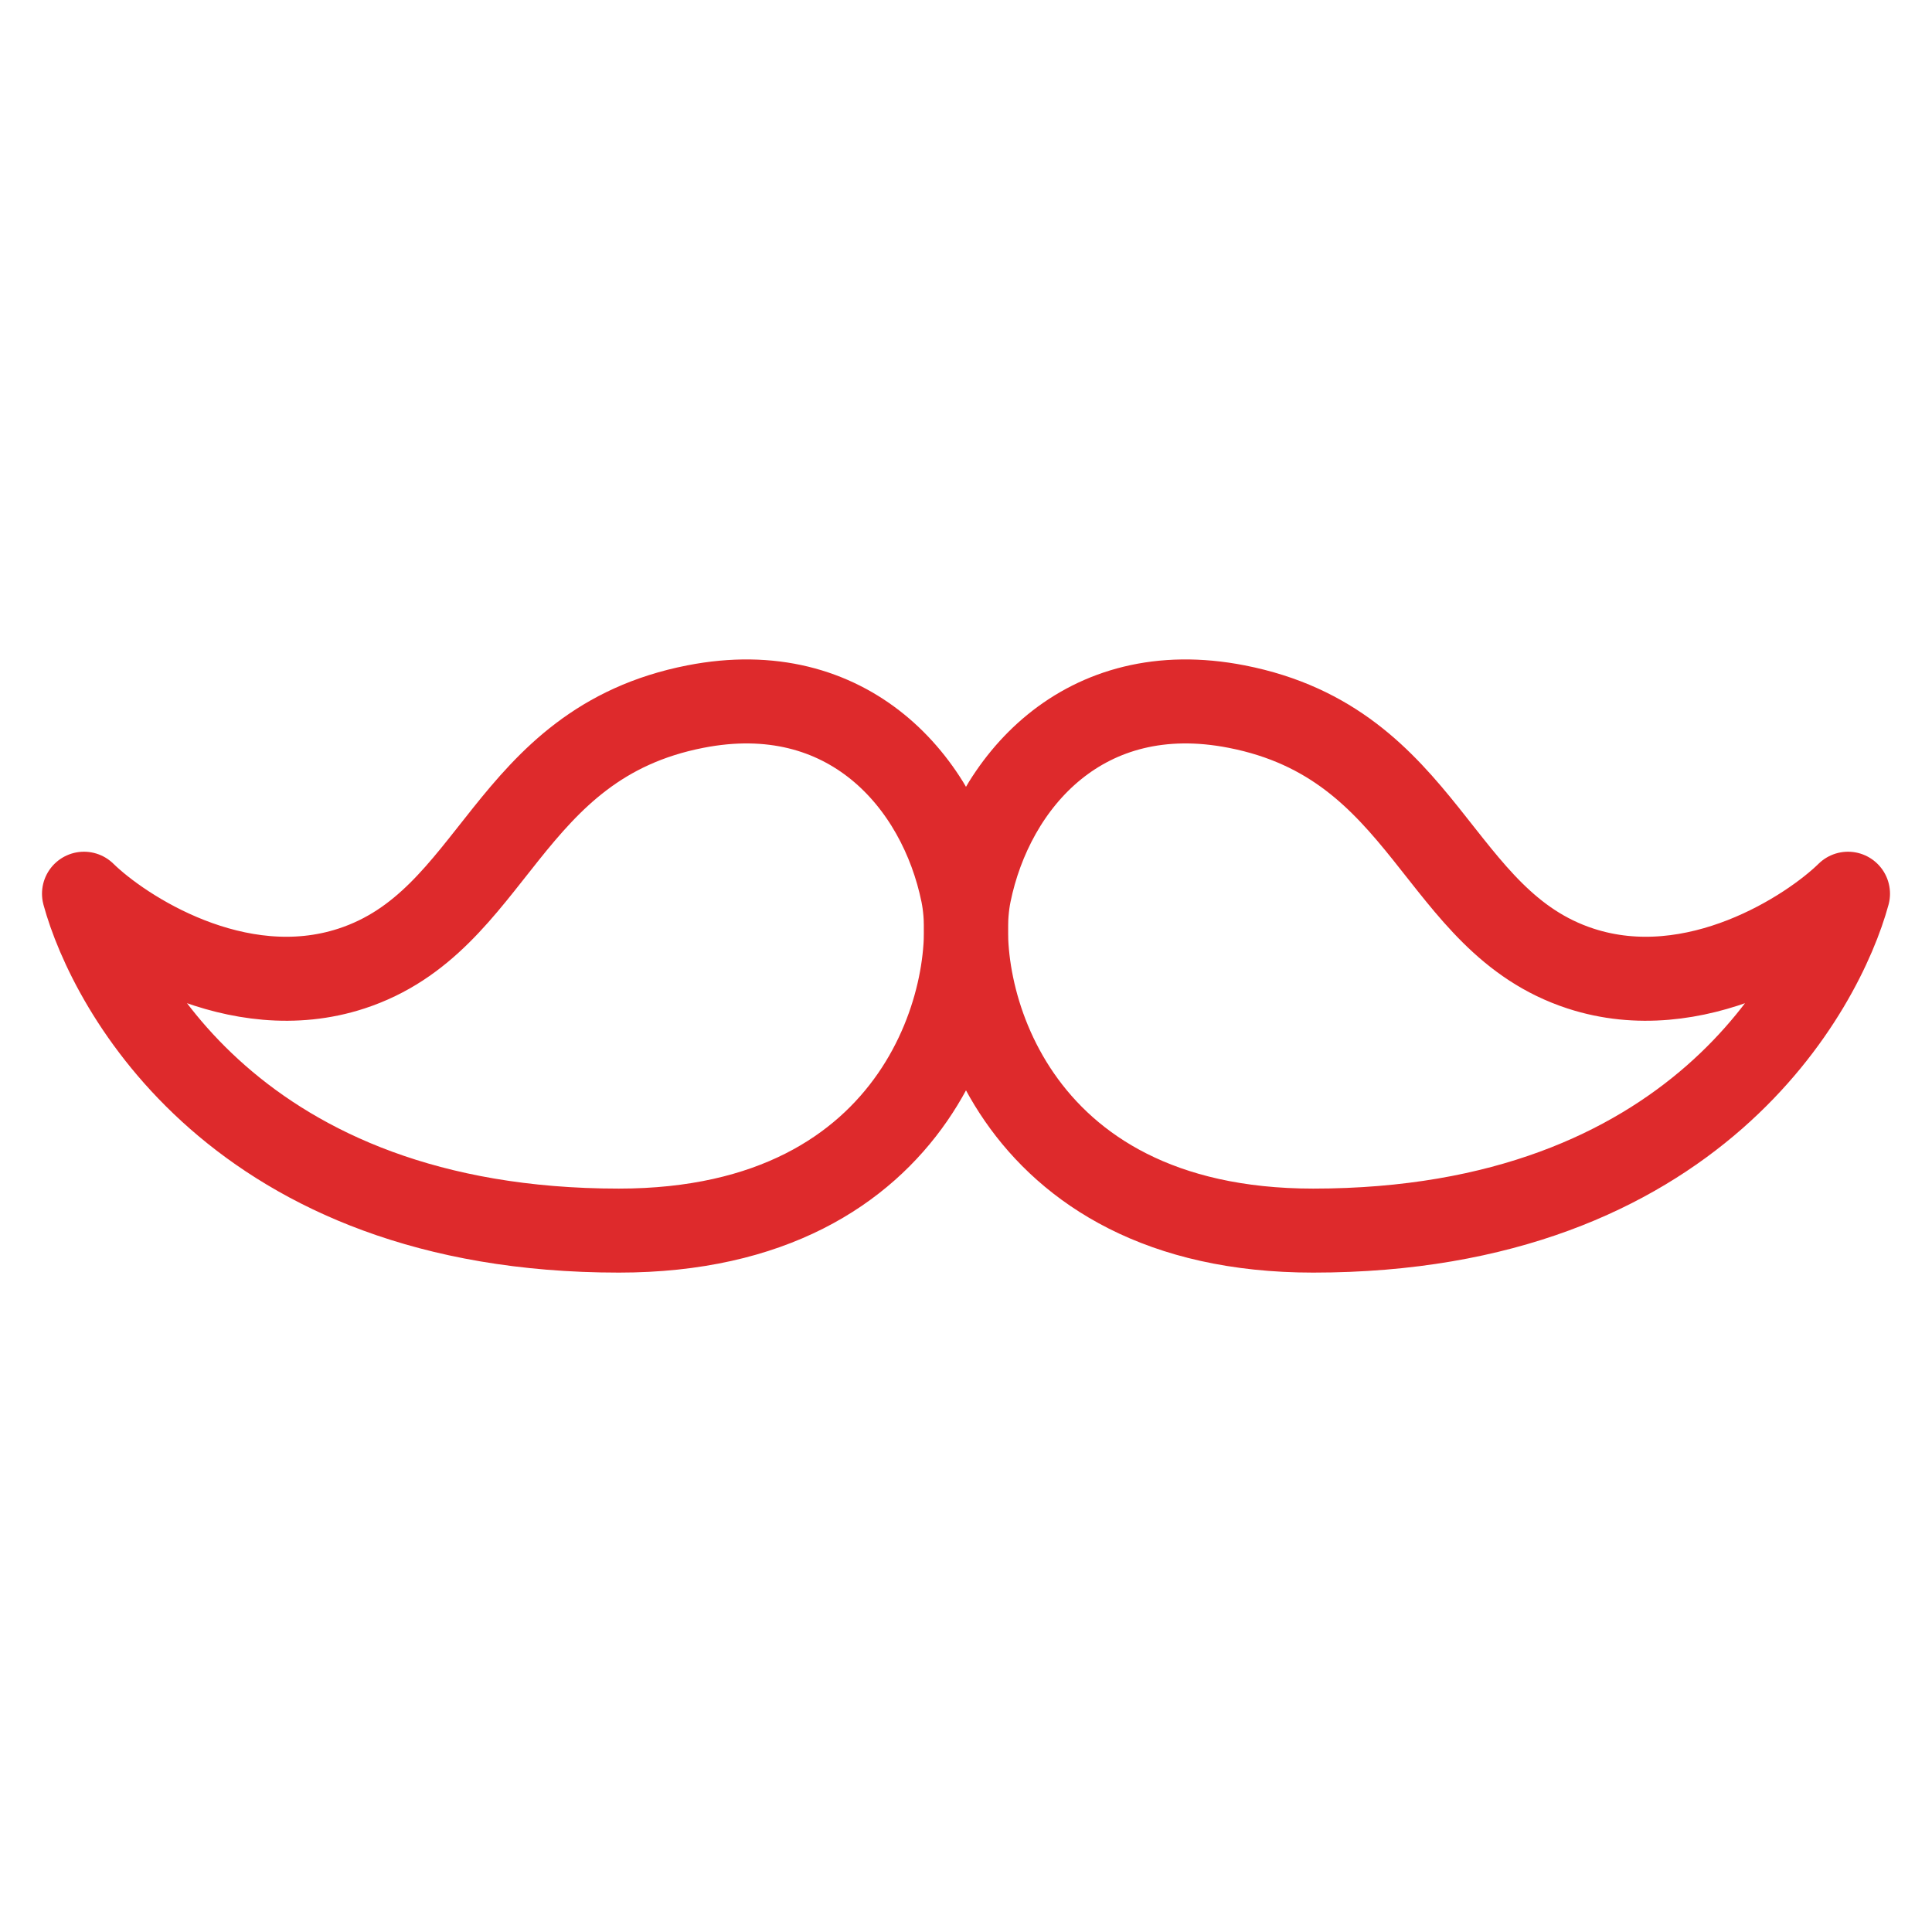 <svg width="46" height="46" viewBox="0 0 46 46" fill="none" xmlns="http://www.w3.org/2000/svg">
<path d="M8.367 23.061C11.819 21.934 12.006 17.714 16.554 16.824C20.192 16.11 22.378 18.617 22.921 21.279C23.376 23.507 22.012 29.3 14.735 29.3C5.639 29.3 2.607 23.507 2 21.279C2.91 22.171 5.639 23.952 8.367 23.061Z" stroke="#DE2A2C" stroke-width="2" stroke-linecap="round" stroke-linejoin="round"/>
<path d="M37.633 23.061C34.181 21.934 33.995 17.714 29.446 16.824C25.808 16.11 23.622 18.617 23.079 21.279C22.624 23.507 23.988 29.3 31.266 29.3C40.362 29.3 43.393 23.507 44 21.279C43.091 22.171 40.362 23.952 37.633 23.061Z" stroke="#DE2A2C" stroke-width="2" stroke-linecap="round" stroke-linejoin="round"/>
</svg>
